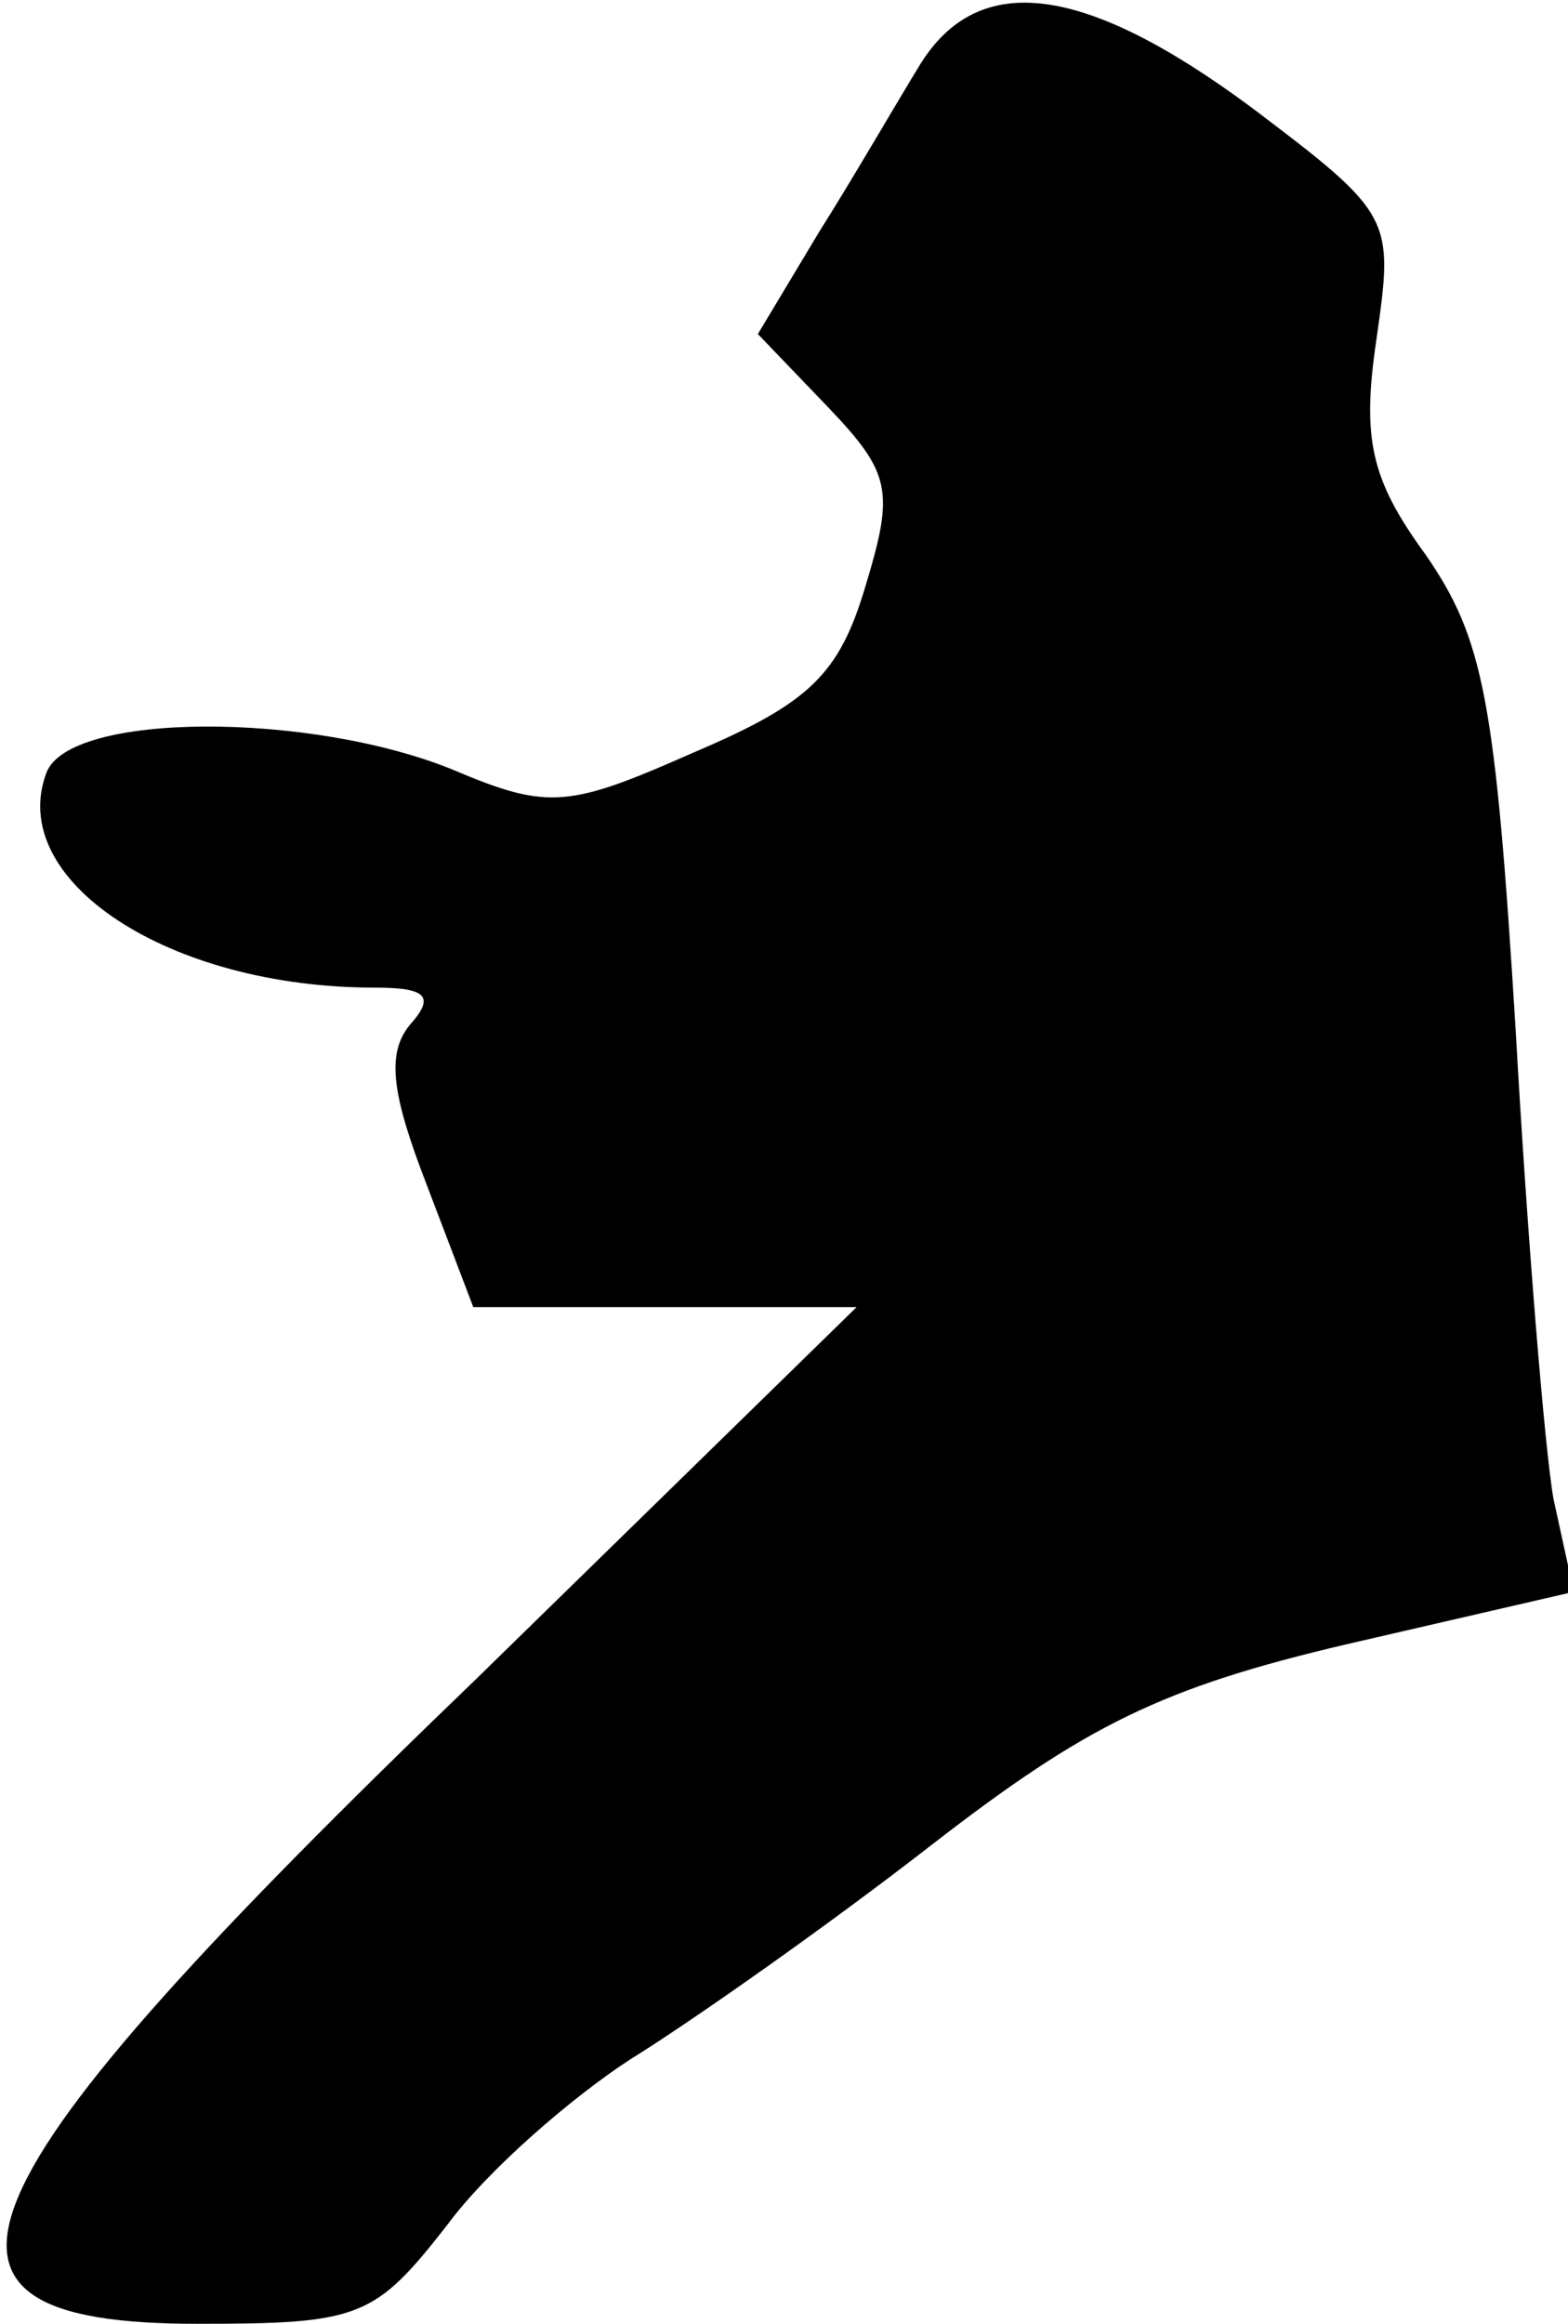 <?xml version="1.0" standalone="no"?>
<!DOCTYPE svg PUBLIC "-//W3C//DTD SVG 20010904//EN"
 "http://www.w3.org/TR/2001/REC-SVG-20010904/DTD/svg10.dtd">
<svg version="1.0" xmlns="http://www.w3.org/2000/svg"
 width="54pt" height="80pt" viewBox="0 0 54 80"
 preserveAspectRatio="xMidYMid meet">
<g transform="translate(0,80) scale(0.1,-0.1)"
fill="#000000" stroke="none">
<path fill="#000000" stroke="none" d="M317 778 c-8 -13 -23 -39 -35 -58 l-21
-35 24 -25 c22 -23 23 -29 13 -62 -9 -30 -19 -40 -59 -57 -43 -19 -50 -20 -83
-6 -49 20 -132 20 -140 -1 -14 -37 42 -74 113 -74 18 0 21 -3 12 -13 -8 -10
-6 -24 6 -55 l16 -42 66 0 66 0 -131 -128 c-185 -178 -203 -222 -96 -222 56 0
61 2 86 34 14 19 43 44 63 57 21 13 68 46 104 74 53 41 79 54 143 69 l78 18
-7 32 c-3 17 -9 90 -13 161 -7 114 -11 135 -31 164 -19 26 -22 40 -17 74 6 42
6 43 -43 80 -58 43 -94 47 -114 15z"/>
</g>
</svg>

